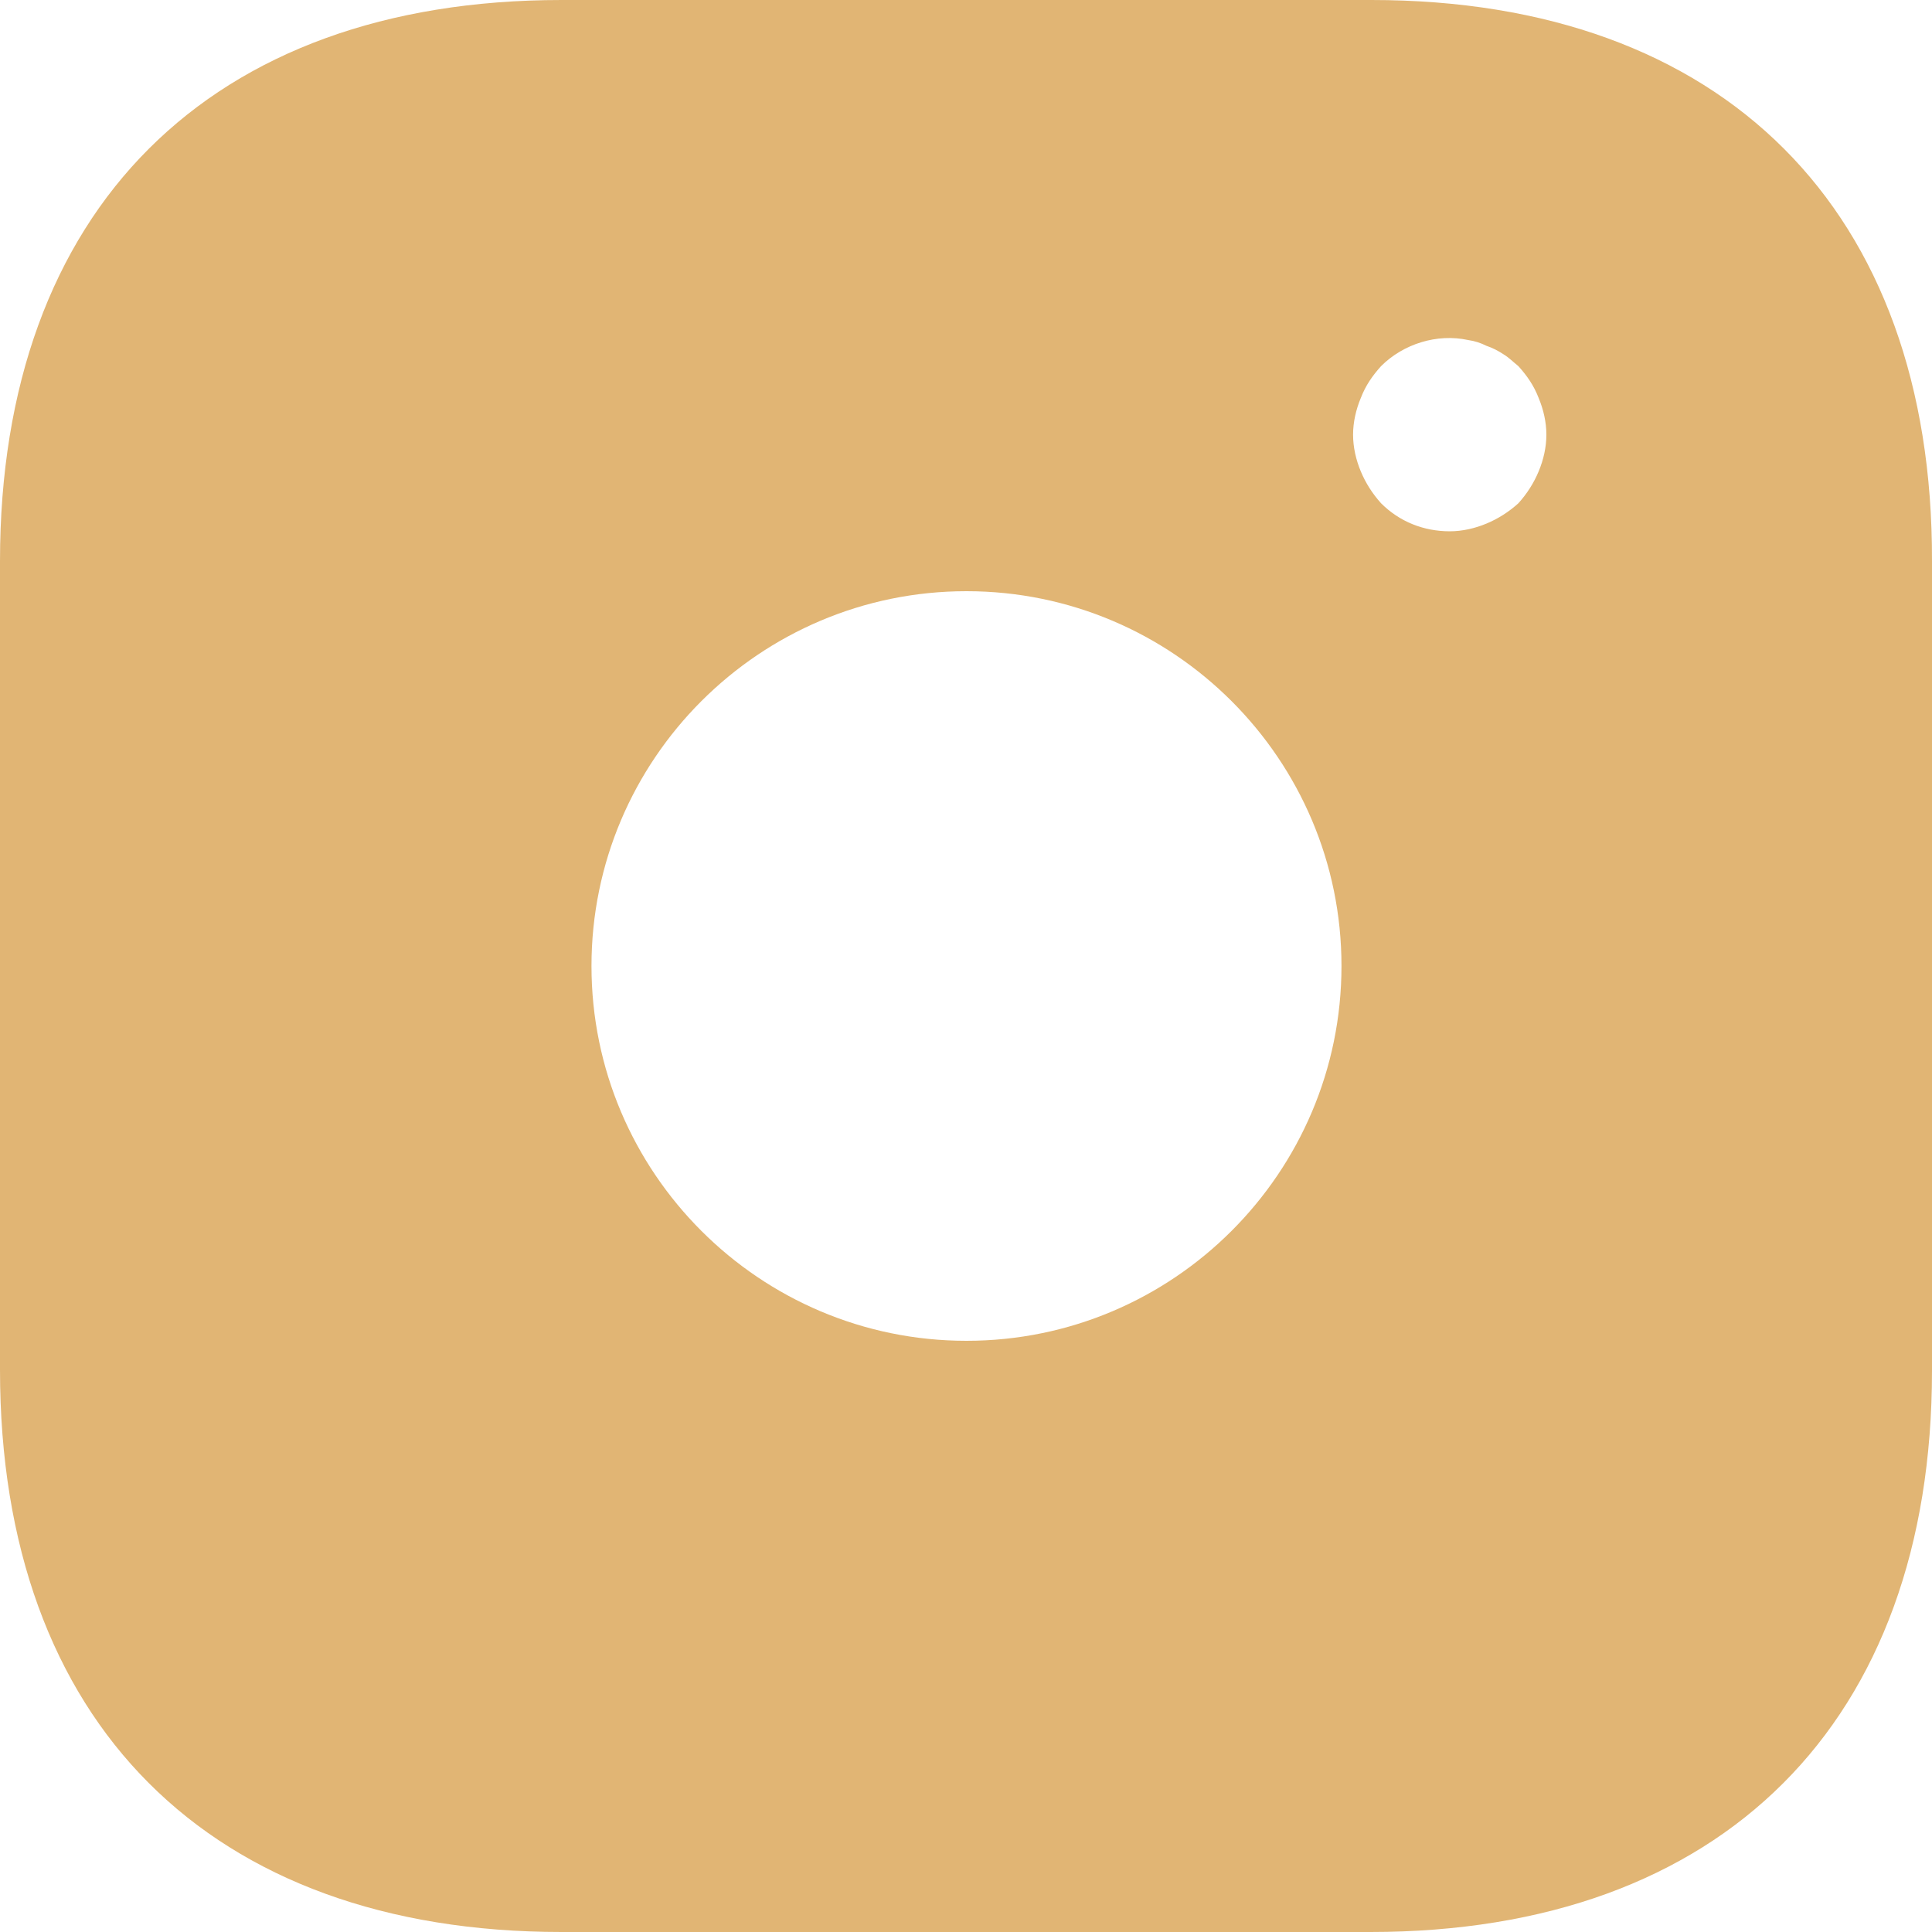 <svg width="20" height="20" viewBox="0 0 20 20" fill="none" xmlns="http://www.w3.org/2000/svg">
<path d="M14.197 0H5.813C2.171 0 0 2.17 0 5.81V14.18C0 17.83 2.171 20 5.813 20H14.187C17.829 20 20 17.83 20 14.19V5.81C20.01 2.17 17.839 0 14.197 0ZM10.005 13.88C7.864 13.88 6.123 12.14 6.123 10C6.123 7.86 7.864 6.12 10.005 6.12C12.146 6.12 13.887 7.86 13.887 10C13.887 12.14 12.146 13.88 10.005 13.88ZM15.928 4.88C15.878 5 15.808 5.11 15.718 5.21C15.618 5.3 15.508 5.37 15.388 5.42C15.268 5.47 15.137 5.5 15.008 5.5C14.737 5.5 14.487 5.4 14.297 5.21C14.207 5.11 14.137 5 14.087 4.88C14.037 4.76 14.007 4.63 14.007 4.5C14.007 4.37 14.037 4.24 14.087 4.12C14.137 3.99 14.207 3.89 14.297 3.79C14.527 3.56 14.877 3.45 15.198 3.52C15.268 3.53 15.328 3.55 15.388 3.58C15.448 3.6 15.508 3.63 15.568 3.67C15.618 3.7 15.668 3.75 15.718 3.79C15.808 3.89 15.878 3.99 15.928 4.12C15.978 4.24 16.008 4.37 16.008 4.5C16.008 4.63 15.978 4.76 15.928 4.88Z" fill="#E1B574"/>
</svg>
